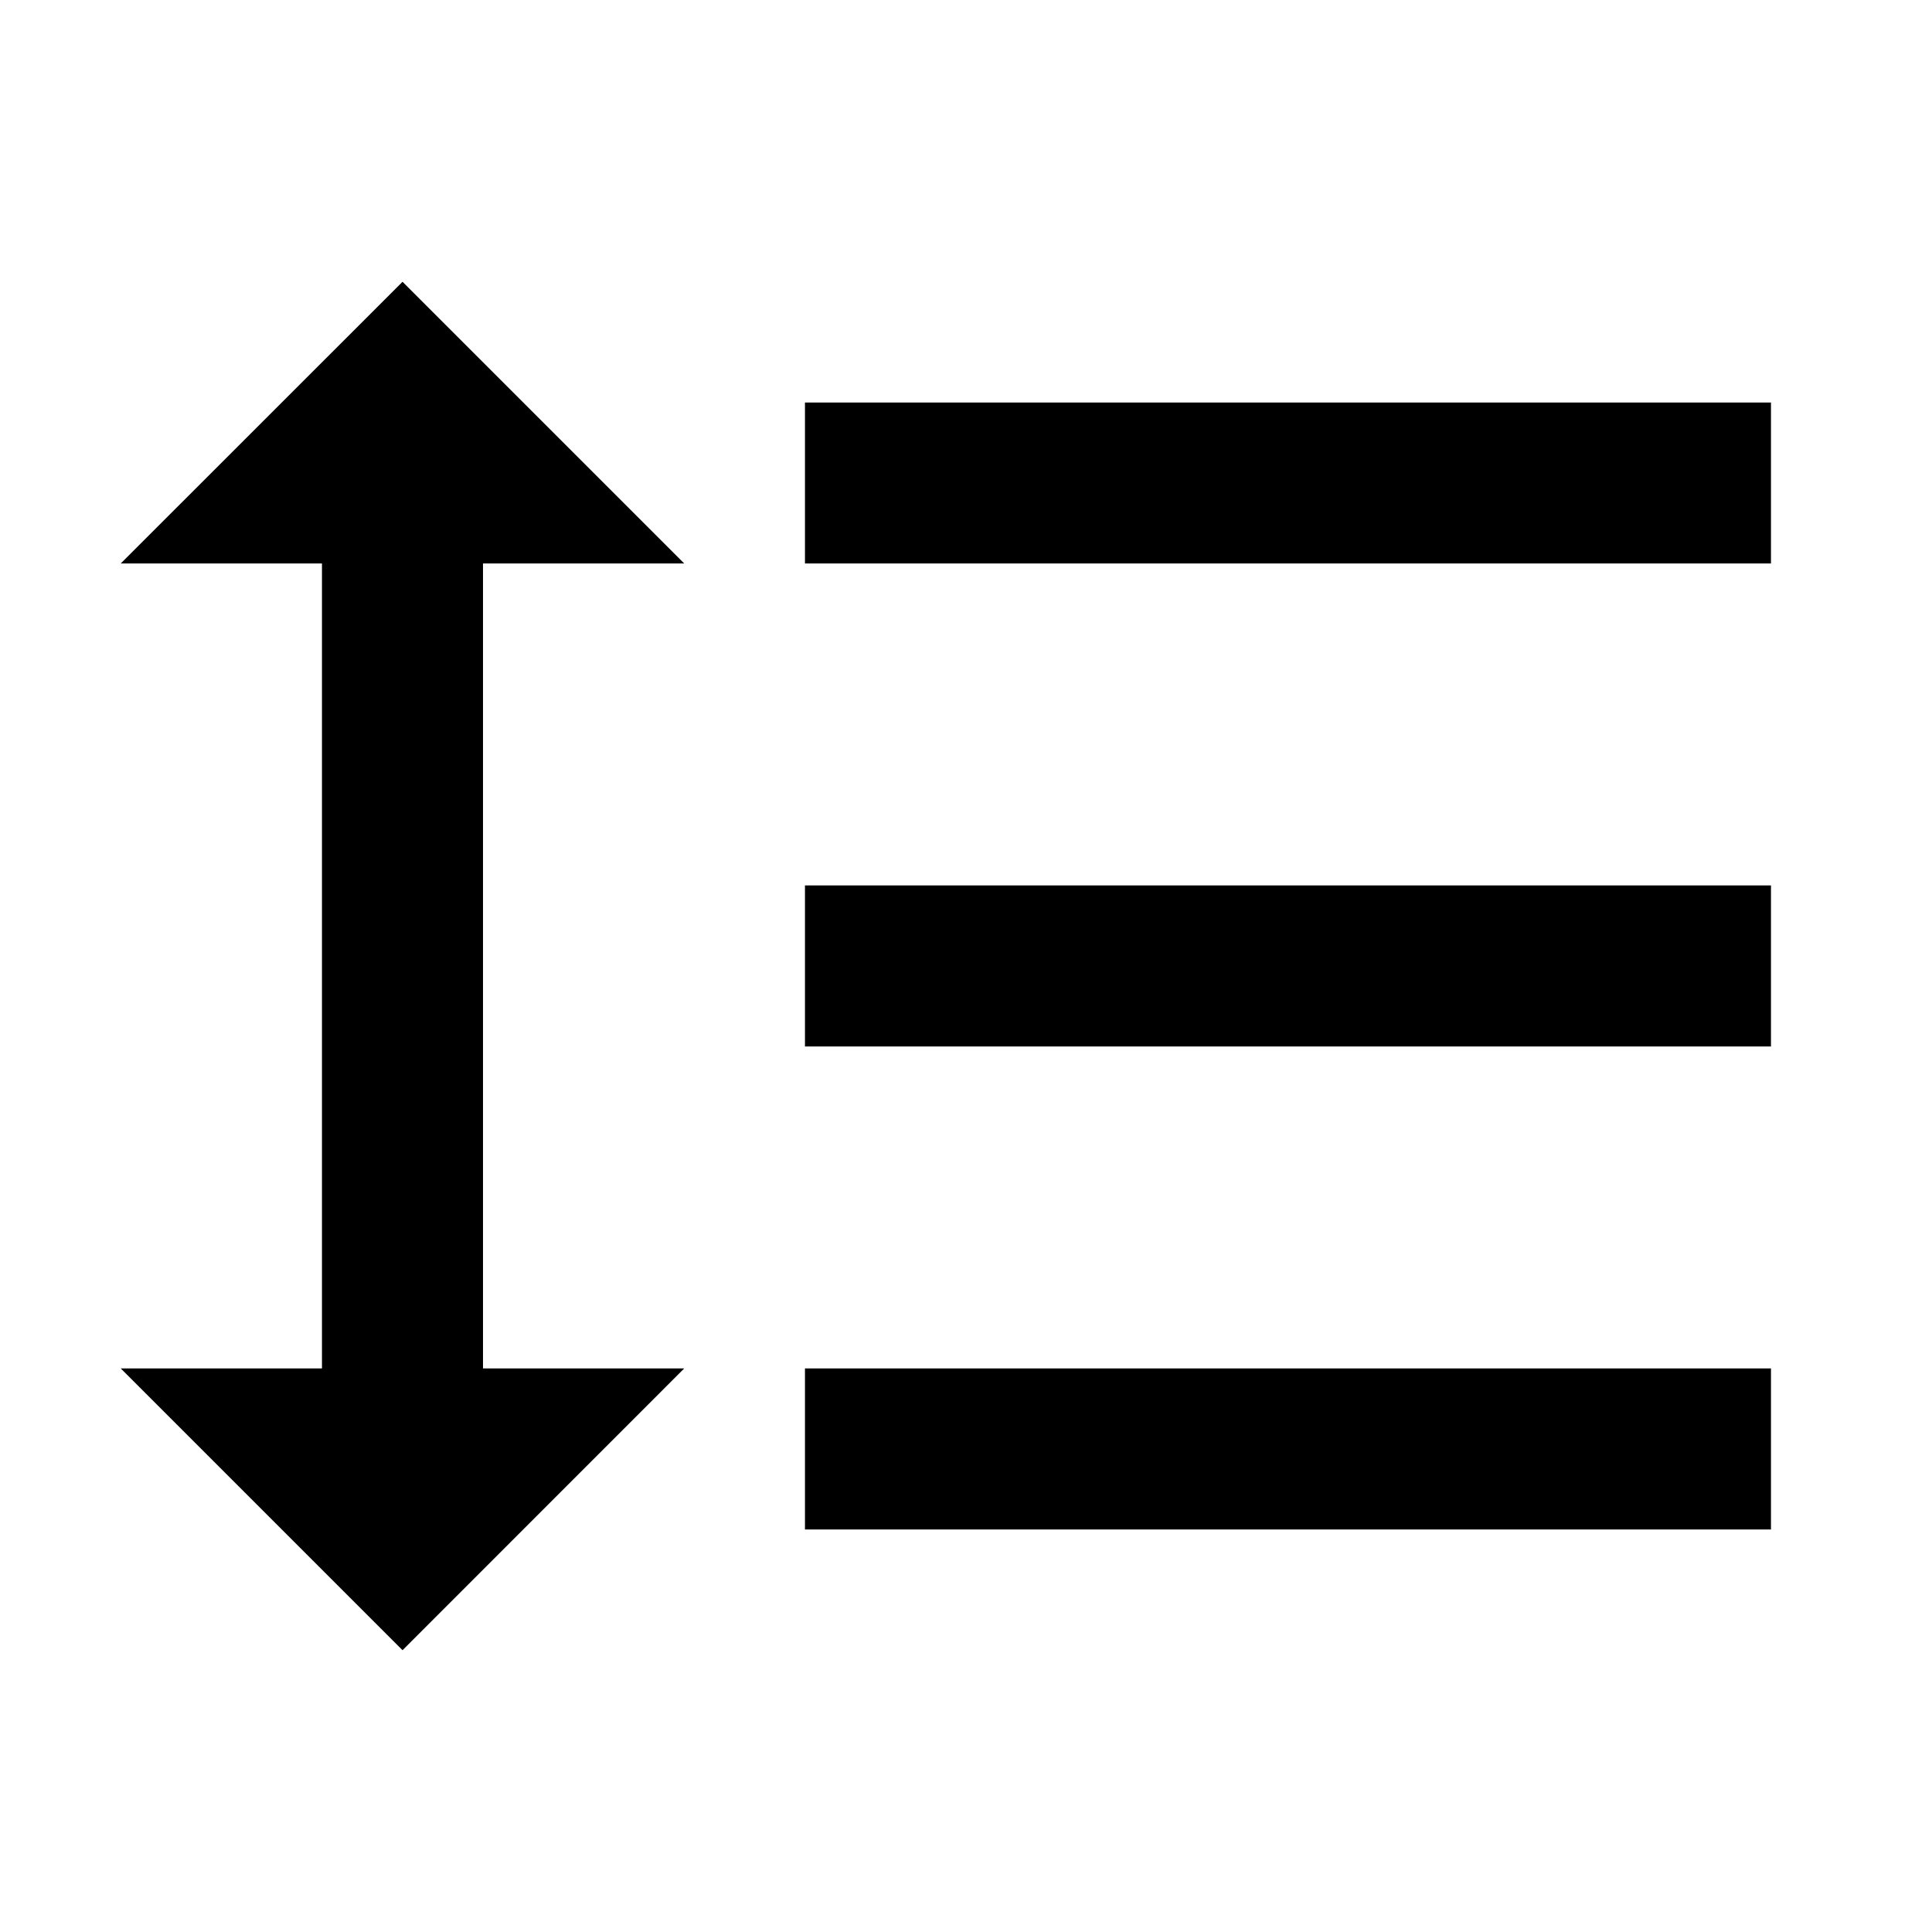 <svg width="20" height="20" viewBox="0 0 20 20" fill="none" xmlns="http://www.w3.org/2000/svg">
<path d="M5 5.833H7.083L4.167 2.917L1.25 5.833H3.333V14.166H1.25L4.167 17.083L7.083 14.166H5V5.833ZM8.333 4.167V5.833H18.333V4.167H8.333ZM8.333 15.833H18.333V14.166H8.333V15.833ZM8.333 10.833H18.333V9.166H8.333V10.833Z" fill="black"/>
</svg>
